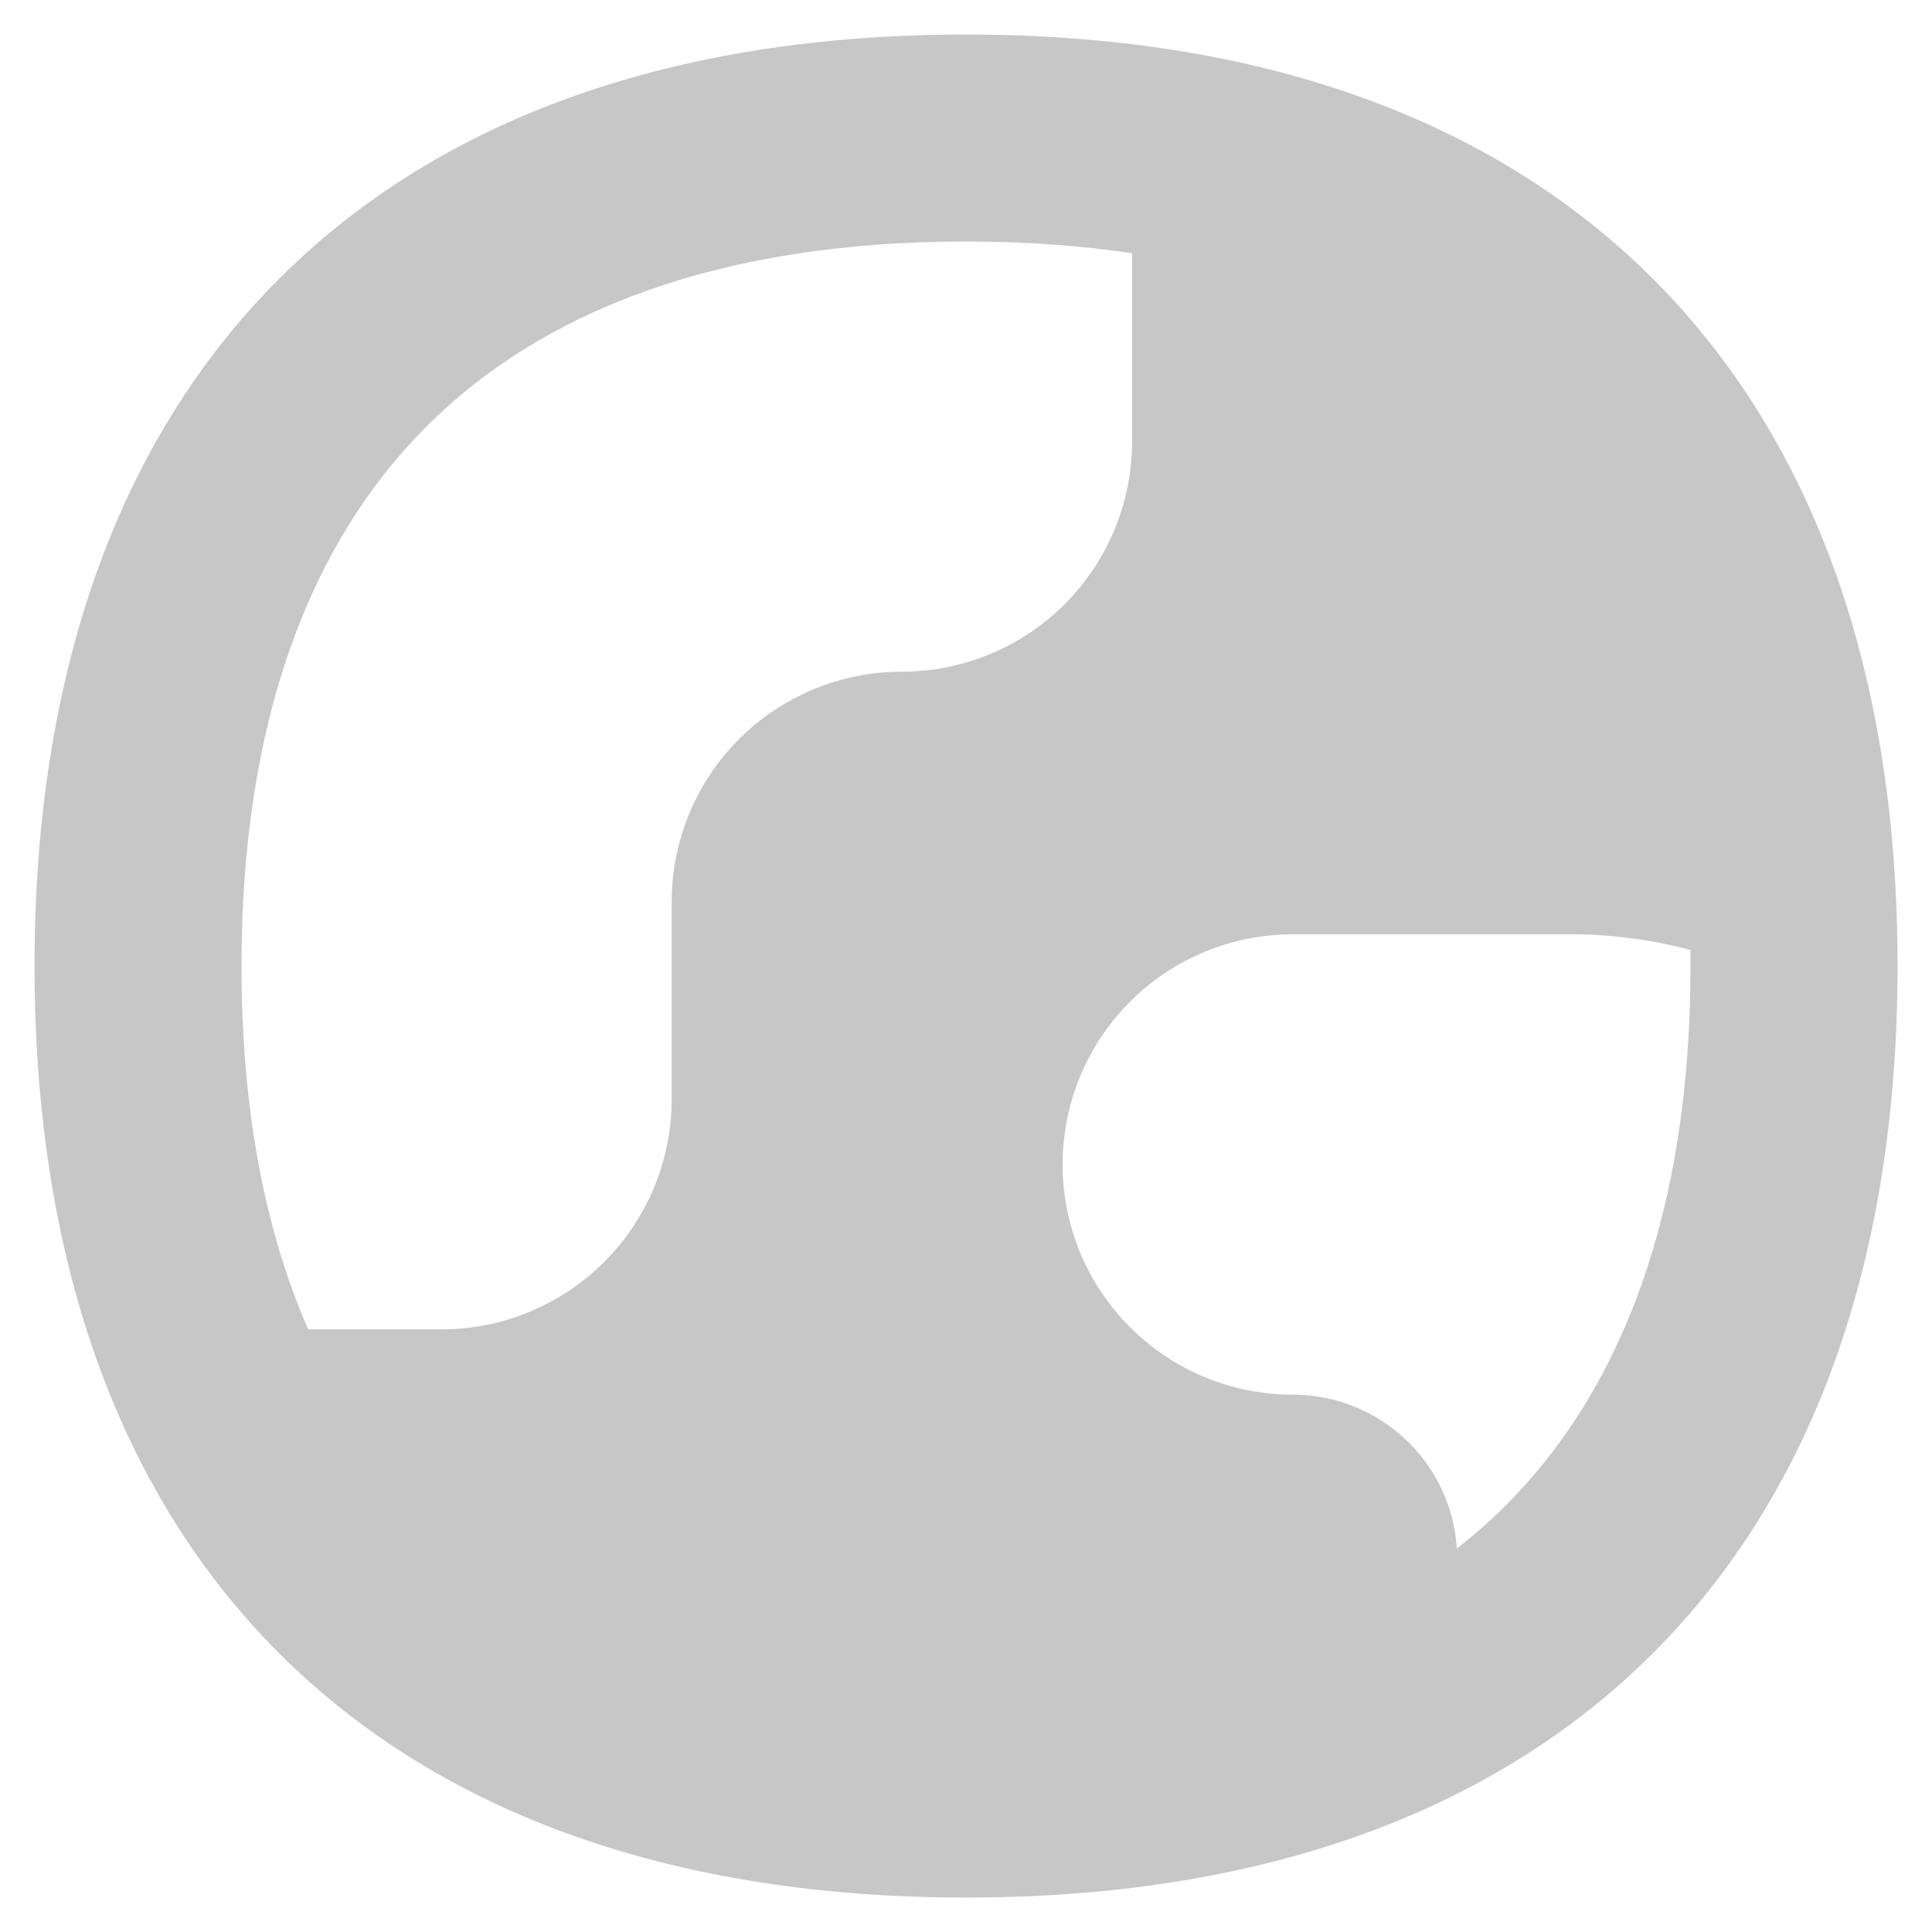 <svg width="24" height="24" viewBox="0 0 24 24" fill="none" xmlns="http://www.w3.org/2000/svg">
<path fill-rule="evenodd" clip-rule="evenodd" d="M3.465 3.465C5.491 1.44 8.414 0.429 12 0.429C15.586 0.429 18.509 1.44 20.535 3.465C22.56 5.491 23.572 8.414 23.572 12C23.572 15.586 22.56 18.509 20.535 20.535C18.509 22.56 15.586 23.572 12 23.572C8.414 23.572 5.491 22.56 3.465 20.535C1.44 18.509 0.429 15.586 0.429 12C0.429 8.414 1.44 5.491 3.465 3.465ZM5.298 5.298C3.855 6.74 3 8.945 3 12C3 13.791 3.294 15.29 3.828 16.514H5.484C6.242 16.514 6.97 16.212 7.506 15.676C8.042 15.14 8.344 14.413 8.344 13.654V11.203C8.344 10.445 8.645 9.717 9.181 9.181C9.717 8.645 10.445 8.344 11.203 8.344C11.961 8.344 12.689 8.042 13.225 7.506C13.761 6.97 14.063 6.243 14.063 5.484V3.146C13.424 3.05 12.737 3 12 3C8.945 3 6.74 3.855 5.298 5.298ZM21 12C21 11.933 21 11.866 20.999 11.8C20.524 11.674 20.034 11.609 19.54 11.606H16.06C15.301 11.606 14.574 11.907 14.038 12.443C13.501 12.98 13.2 13.707 13.2 14.465C13.2 15.224 13.501 15.951 14.038 16.487C14.574 17.024 15.301 17.325 16.06 17.325C16.601 17.325 17.121 17.54 17.504 17.923C17.856 18.275 18.066 18.743 18.098 19.237C18.312 19.069 18.514 18.891 18.703 18.703C20.145 17.26 21 15.055 21 12Z" fill="#C7C7C7"/>
</svg>
